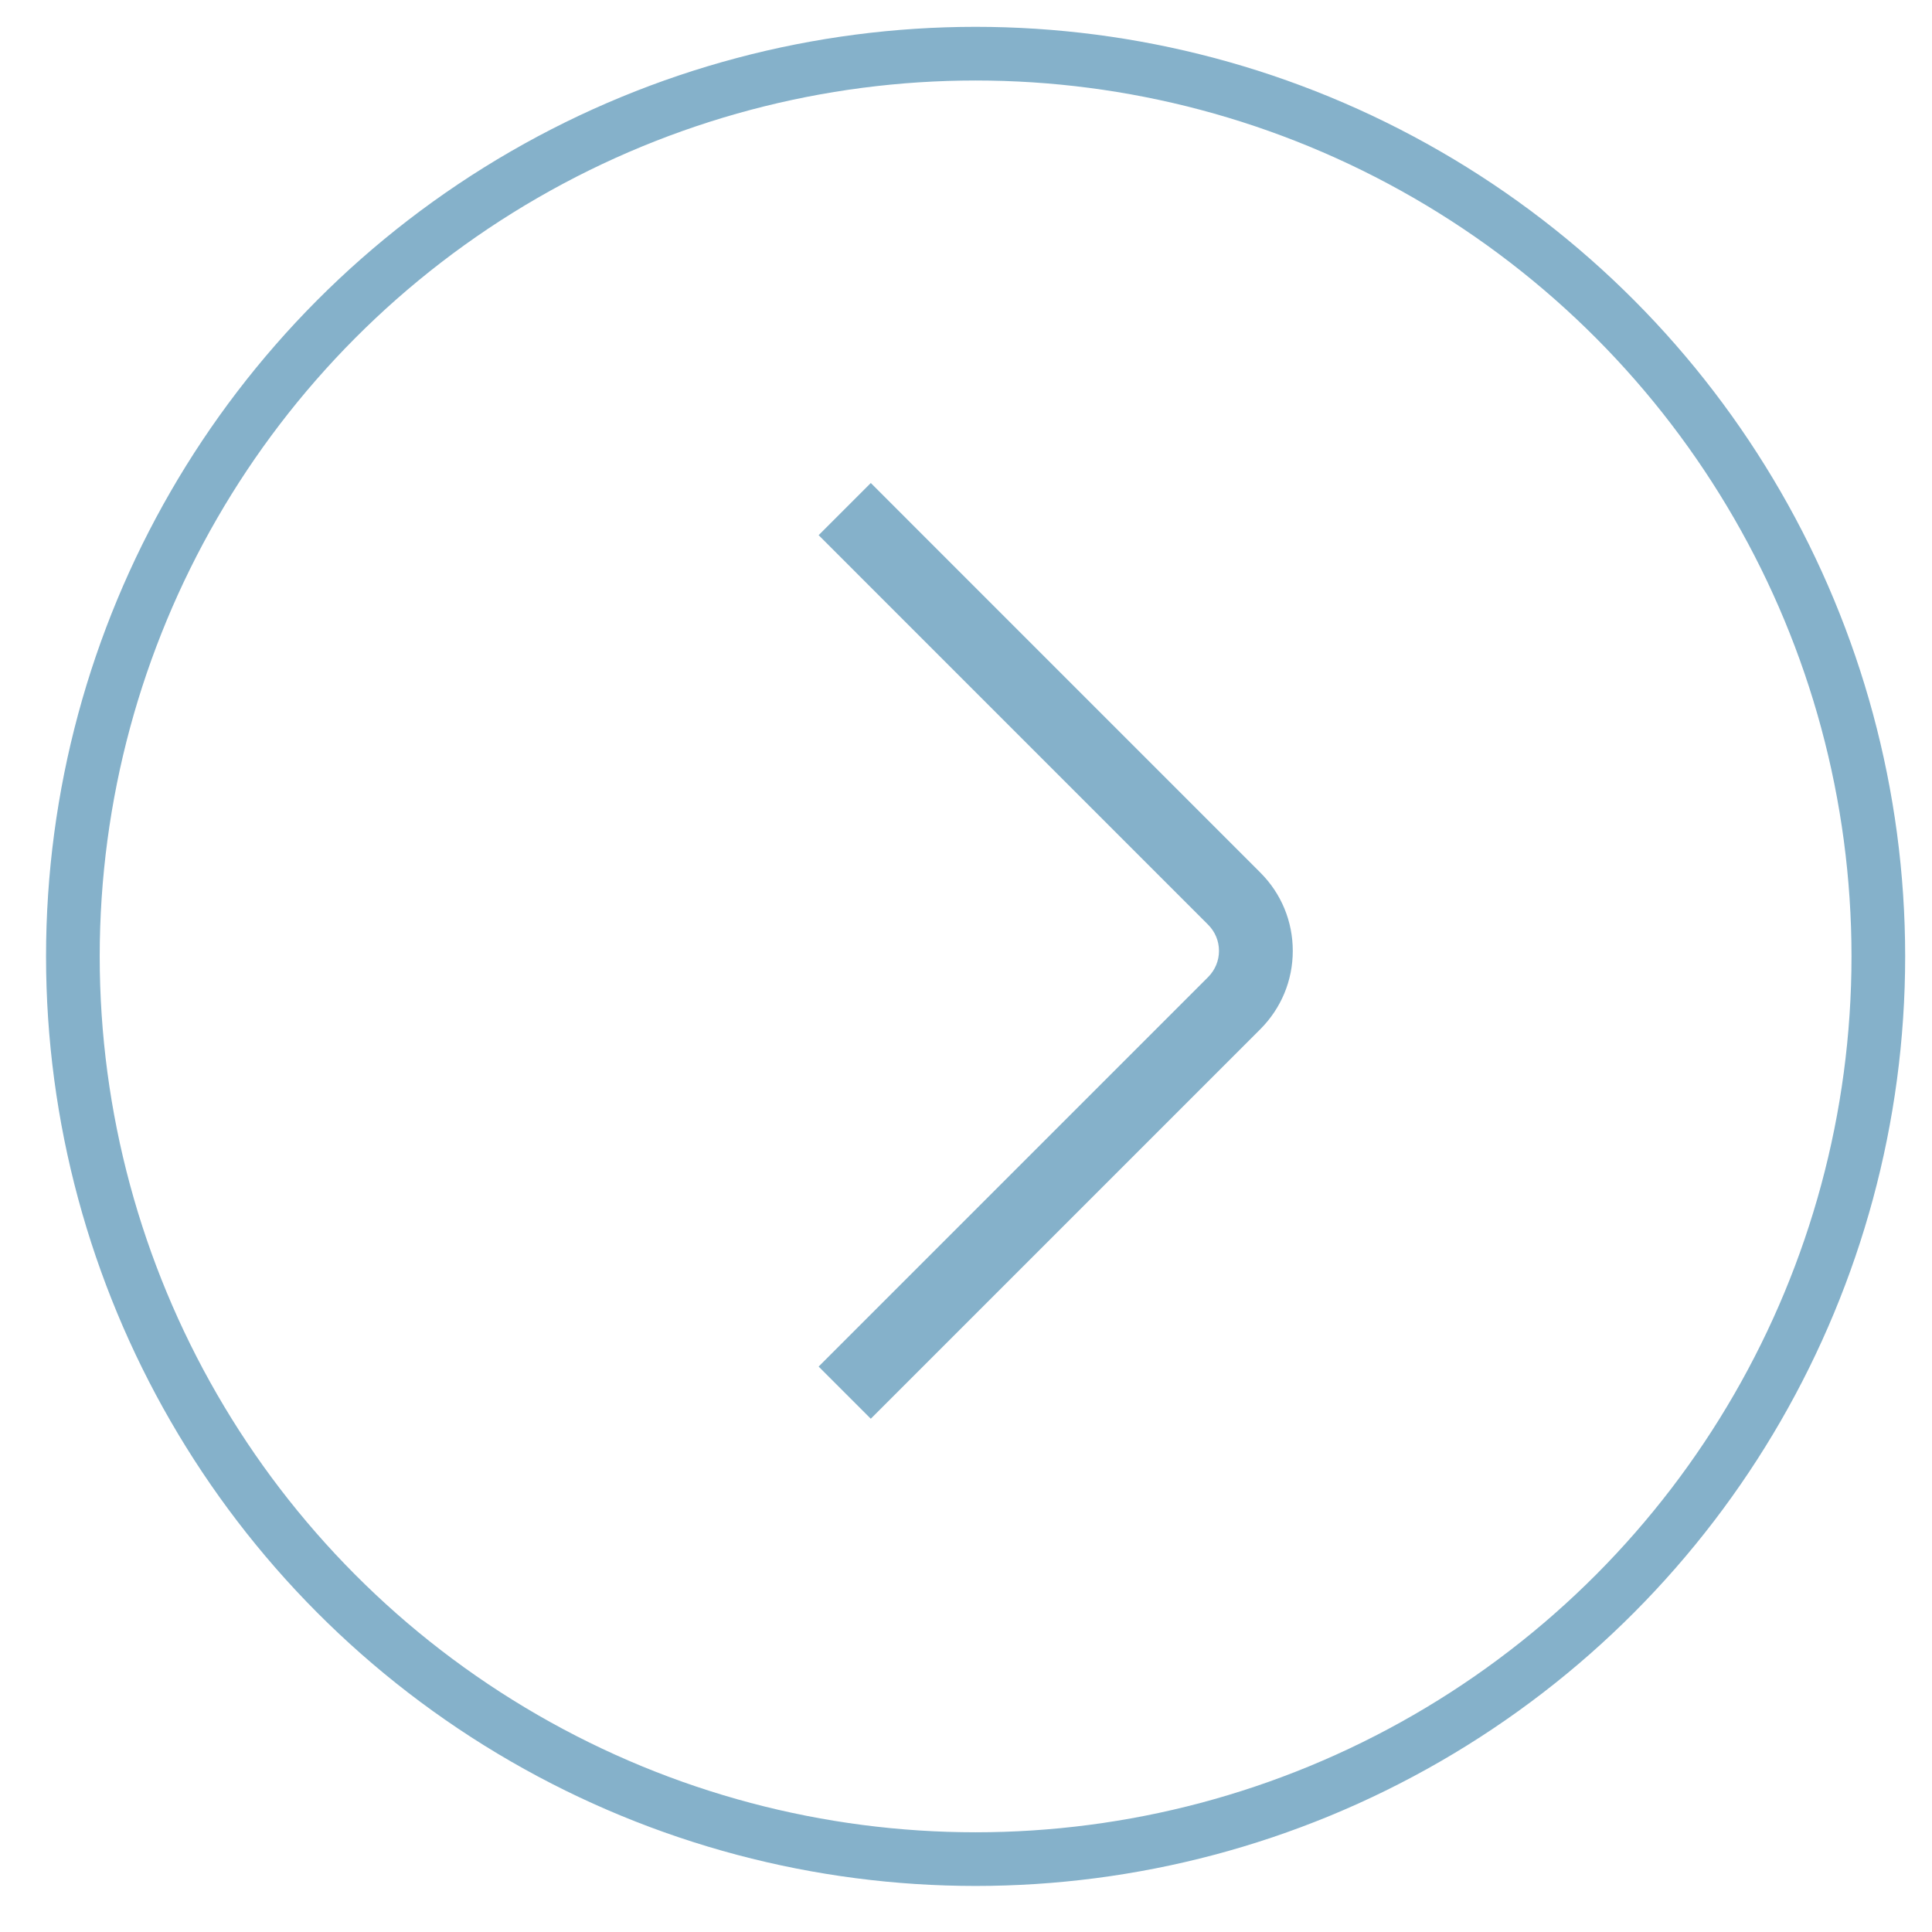 <svg width="36" height="36" viewBox="0 0 36 36" fill="none" xmlns="http://www.w3.org/2000/svg">
<circle cx="18.179" cy="17.821" r="16.821" stroke="#85B1CA"/>
<path d="M16.226 26.436L15.254 25.464L22.513 18.205C22.642 18.074 22.714 17.902 22.714 17.718C22.714 17.534 22.642 17.362 22.513 17.232L15.254 9.972L16.226 9L23.485 16.26C23.874 16.649 24.089 17.167 24.089 17.718C24.089 18.269 23.874 18.786 23.485 19.177L16.226 26.436Z" fill="#85B1CA"/>
</svg>
